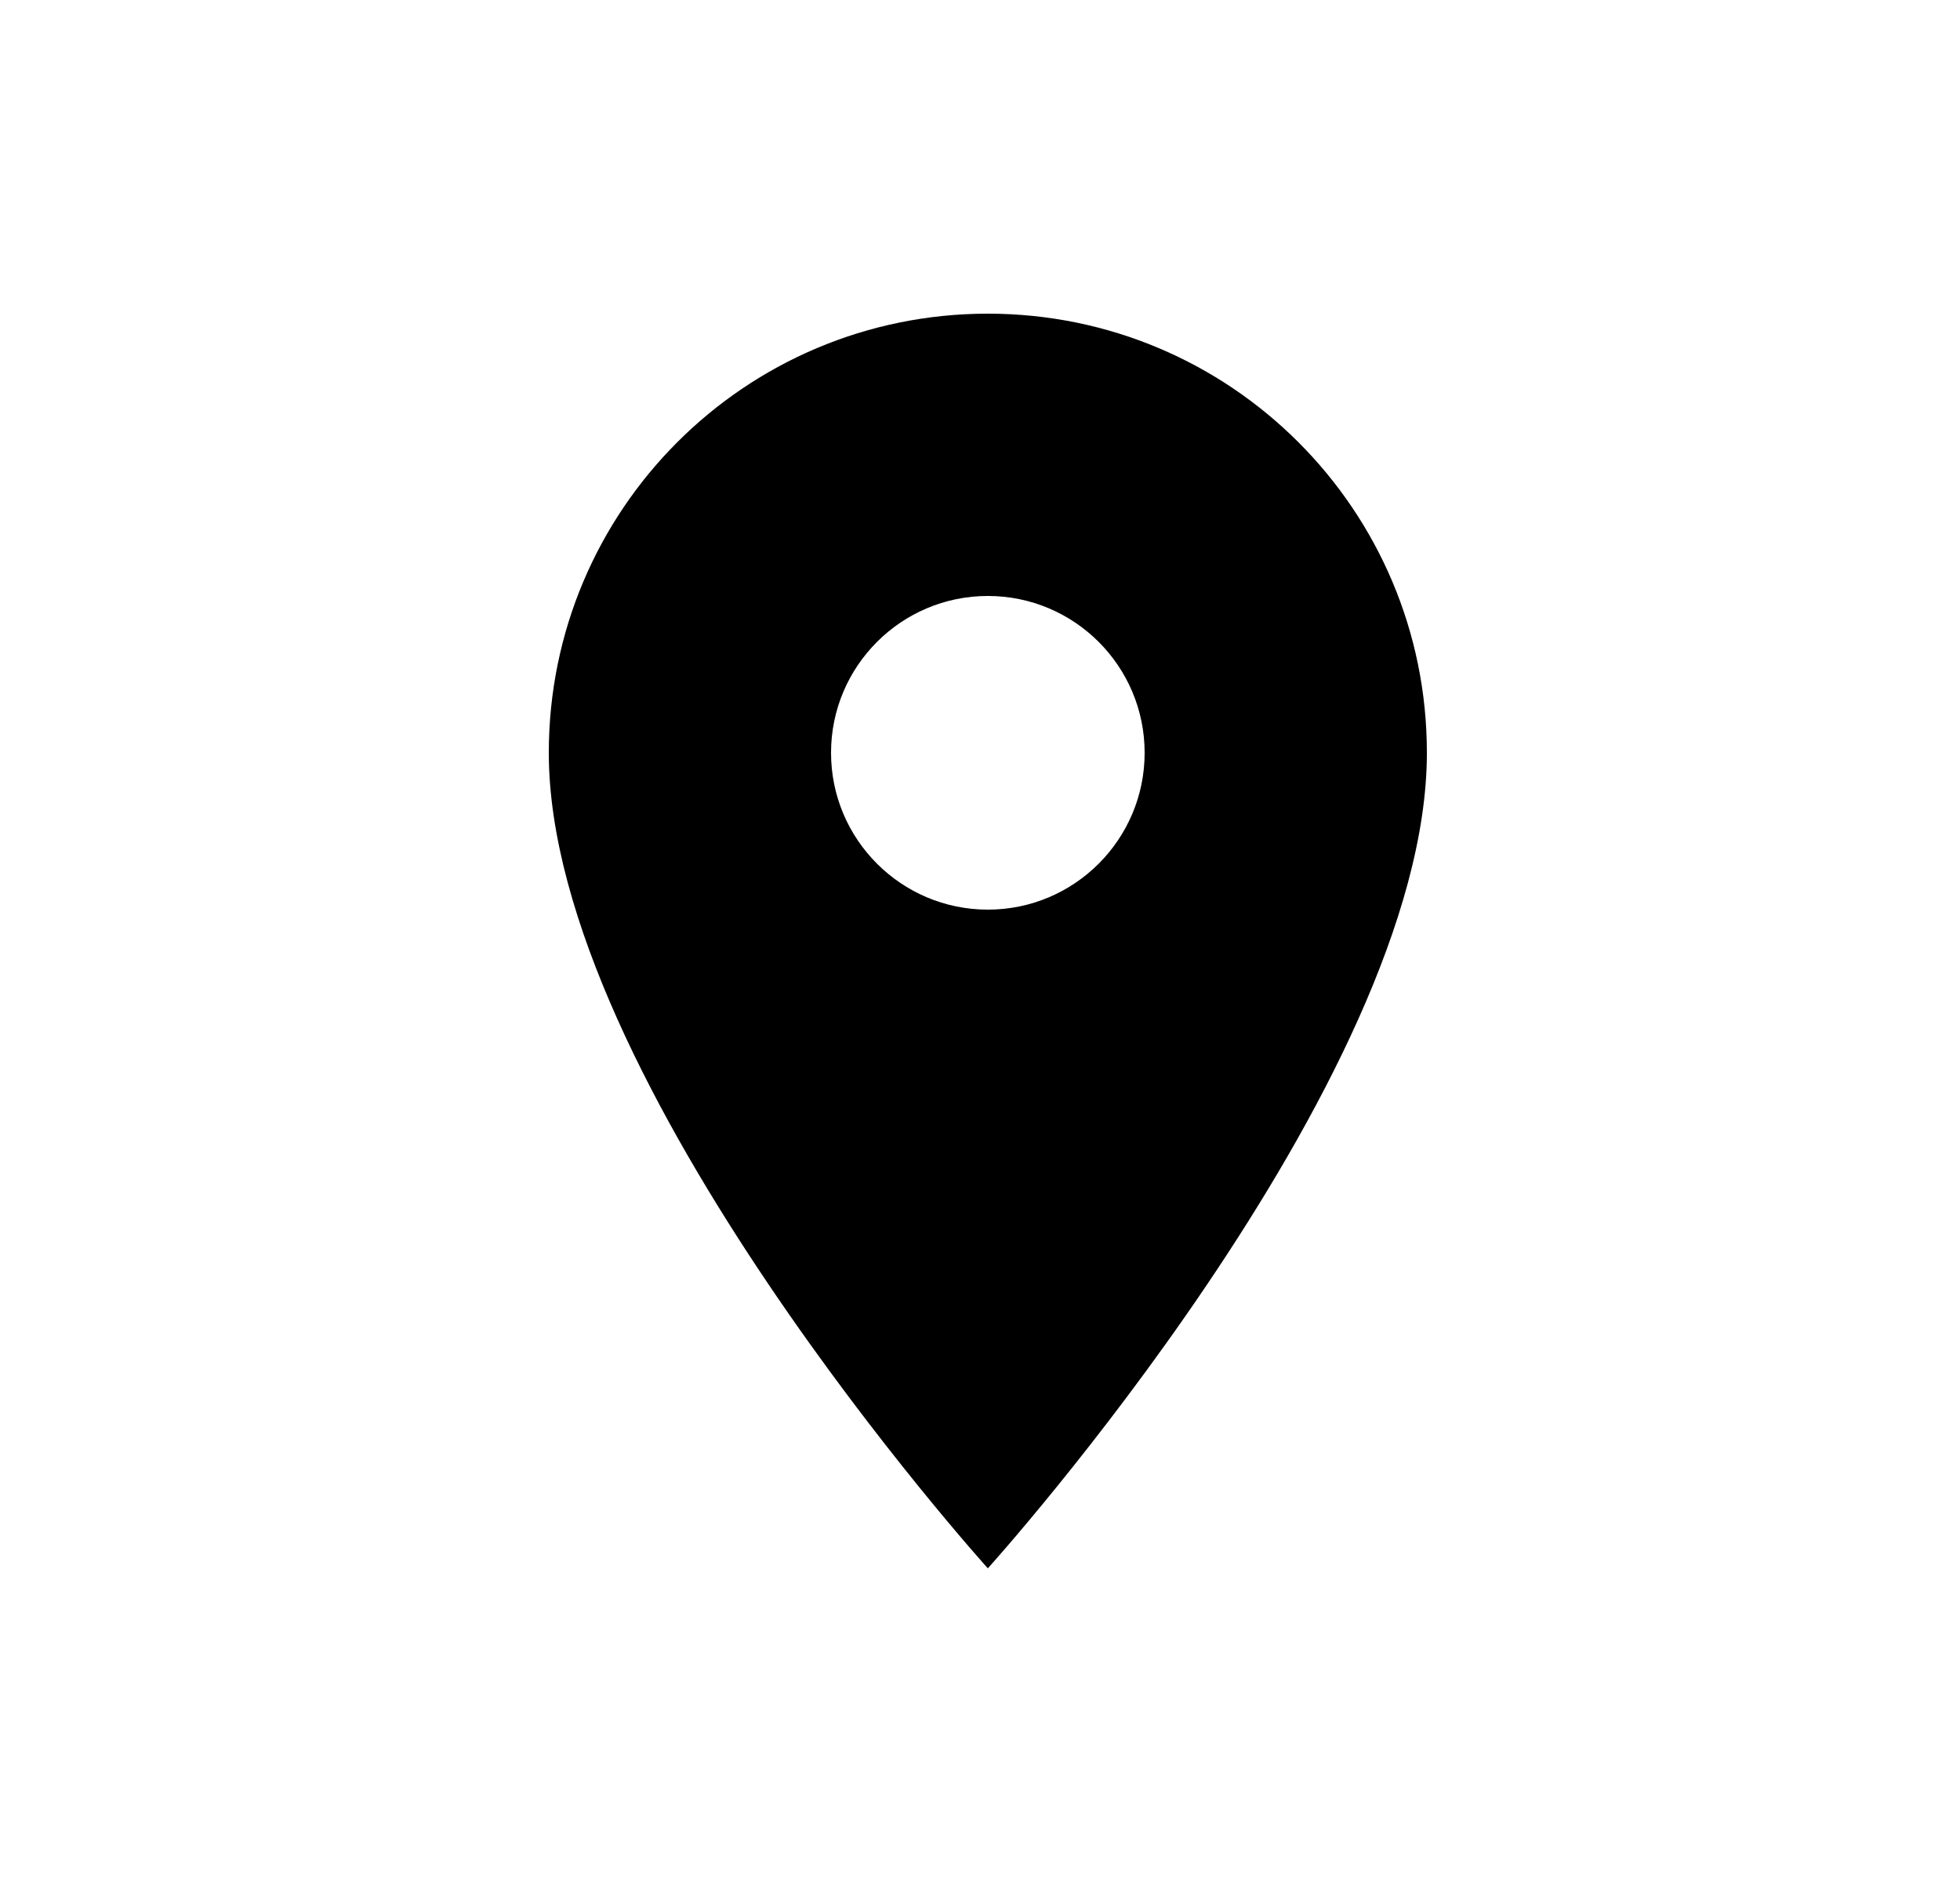 <svg width="25" height="24" viewBox="0 0 25 24" fill="none" xmlns="http://www.w3.org/2000/svg">
<path d="M12.6 4C9.504 4 7 6.504 7 9.6C7 13.8 12.6 20 12.6 20C12.6 20 18.2 13.8 18.2 9.6C18.2 6.504 15.696 4 12.6 4ZM12.6 11.6C11.496 11.6 10.6 10.704 10.6 9.6C10.6 8.496 11.496 7.6 12.6 7.6C13.704 7.6 14.6 8.496 14.6 9.6C14.6 10.704 13.704 11.6 12.6 11.6Z" fill="black"/>
</svg>
